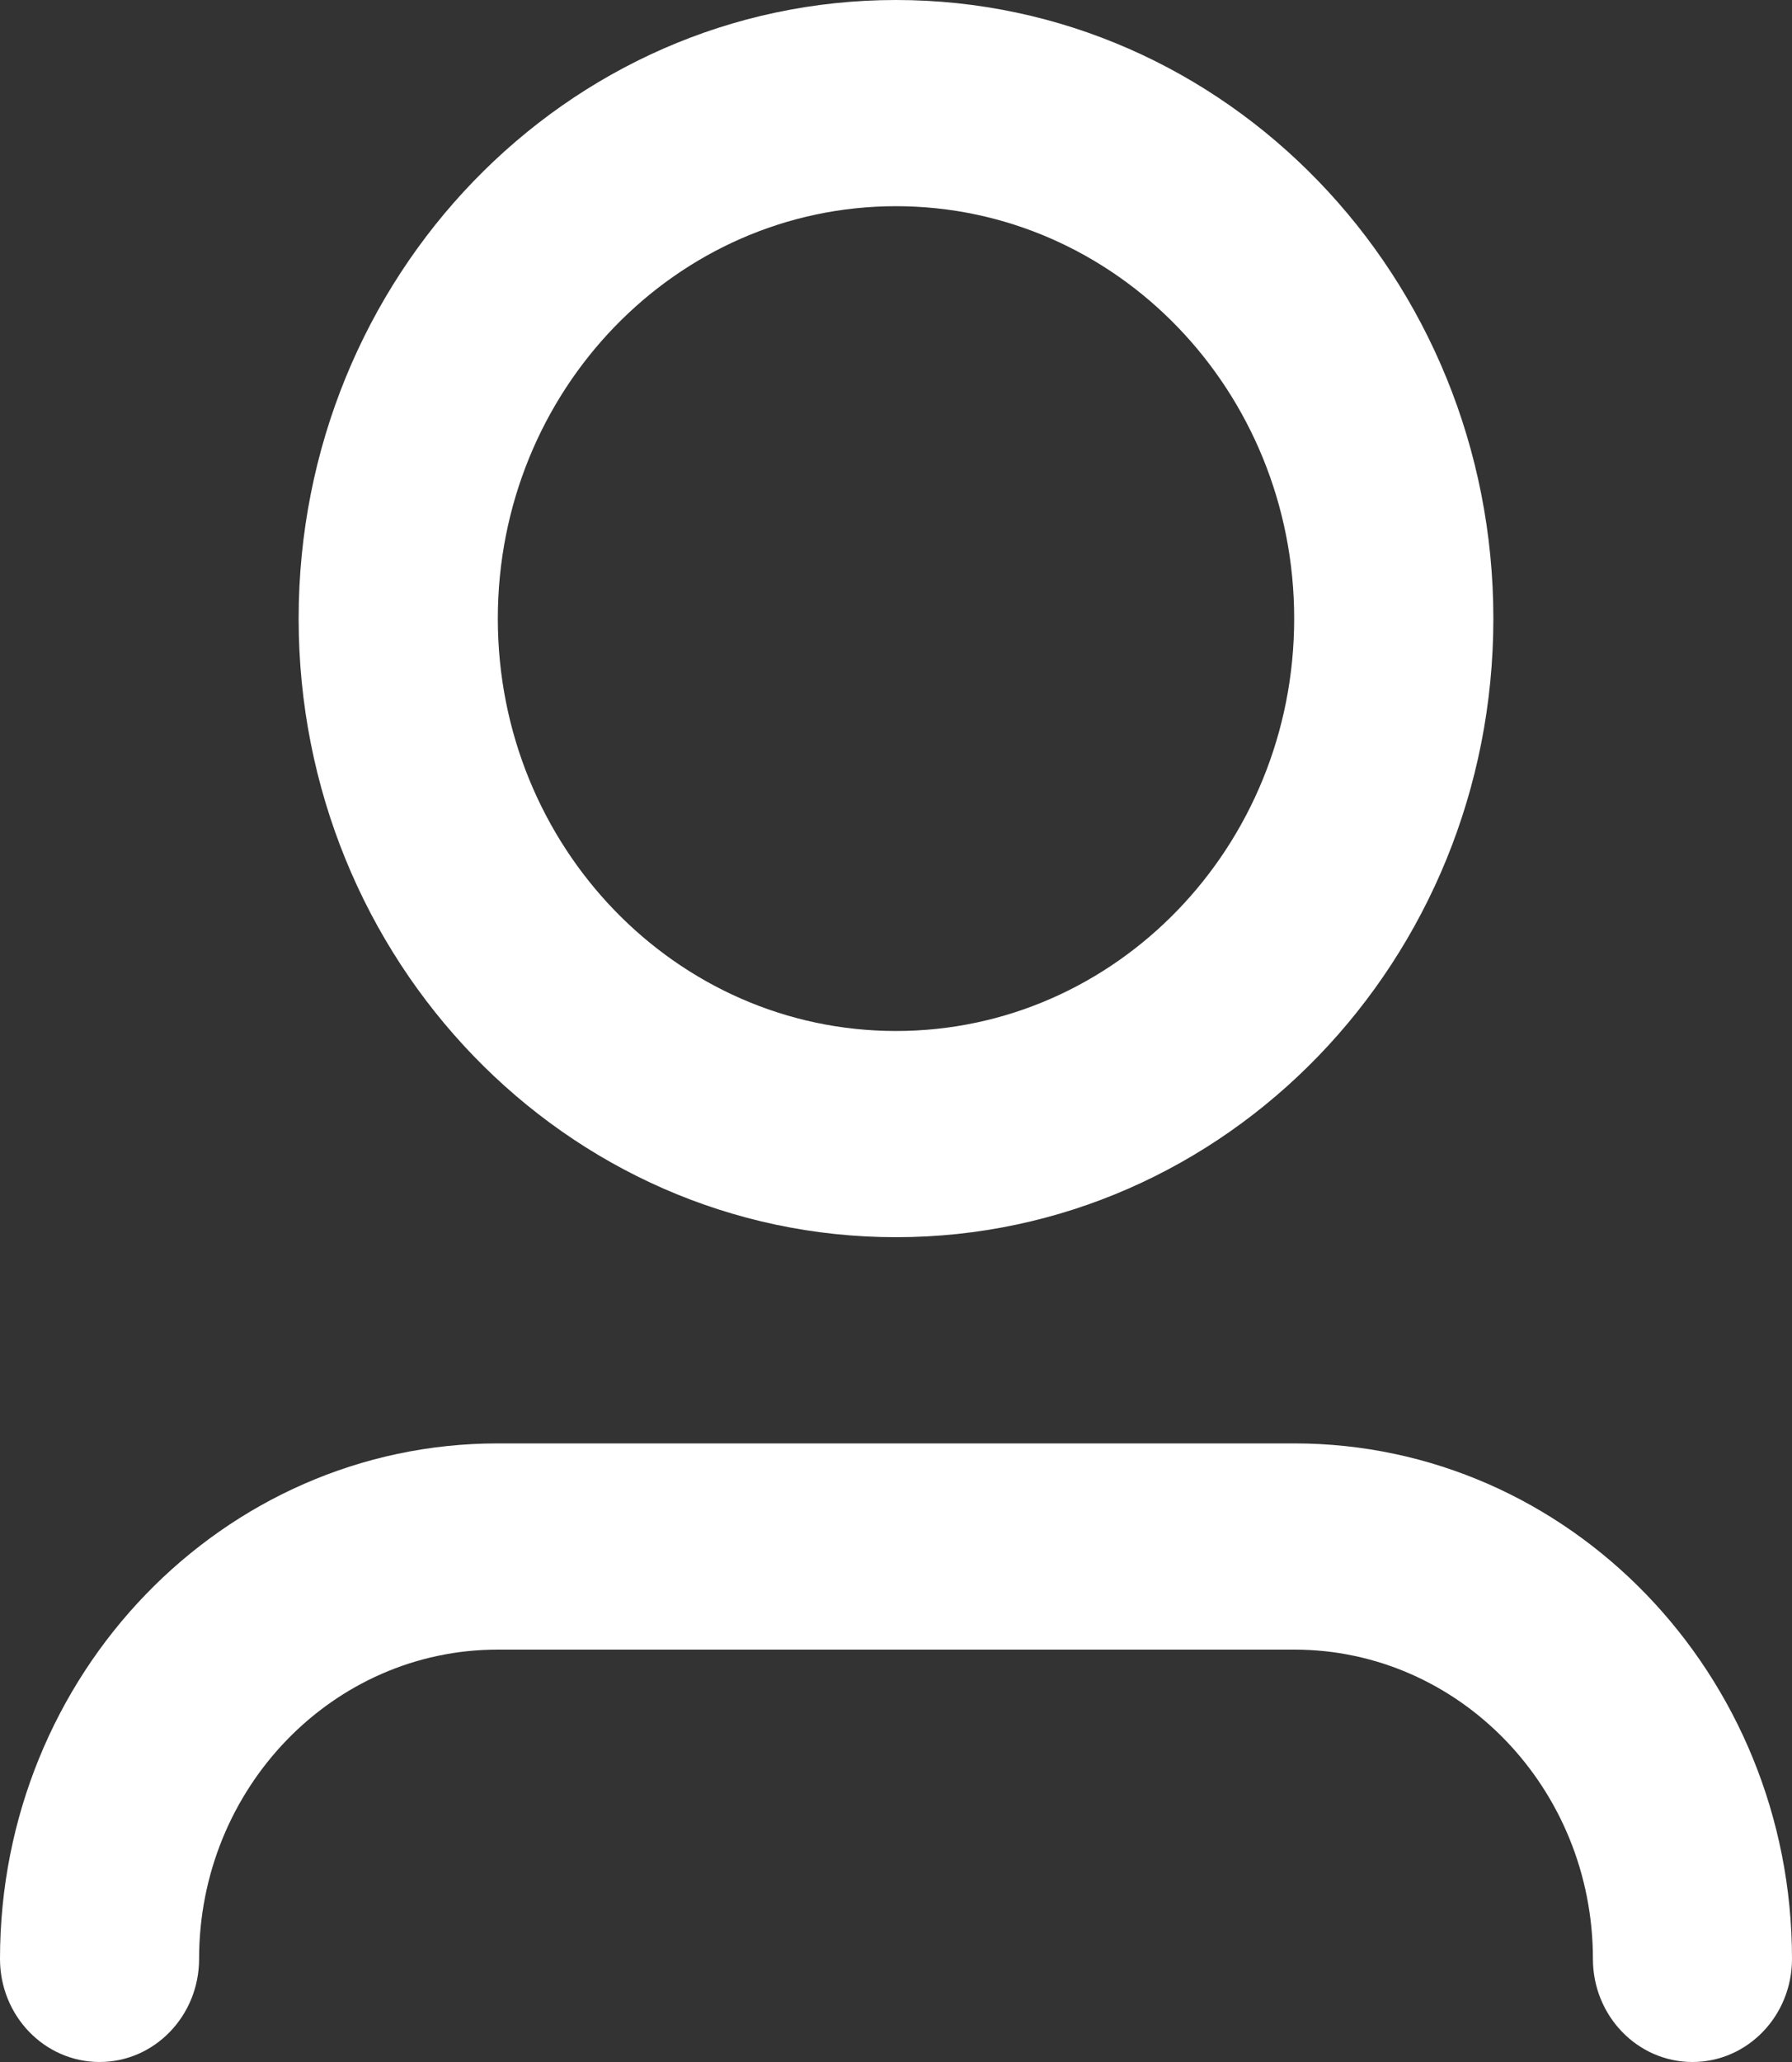 <svg width="20" height="23" viewBox="0 0 20 23" fill="none" xmlns="http://www.w3.org/2000/svg">
<rect x="0" y="0" width="20" height="23" fill="#333333" stroke="none"/>
<path d="M10 2.3C7.545 2.3 5.556 4.359 5.556 6.9C5.556 9.441 7.545 11.5 10 11.5C12.455 11.5 14.444 9.441 14.444 6.9C14.444 4.359 12.455 2.3 10 2.3ZM3.333 6.9C3.333 3.089 6.318 0 10 0C13.682 0 16.667 3.089 16.667 6.9C16.667 10.711 13.682 13.8 10 13.8C6.318 13.8 3.333 10.711 3.333 6.9ZM5.556 18.4C3.715 18.4 2.222 19.945 2.222 21.85C2.222 22.485 1.725 23 1.111 23C0.497 23 0 22.485 0 21.85C0 18.674 2.487 16.1 5.556 16.1H14.444C17.513 16.1 20 18.674 20 21.85C20 22.485 19.503 23 18.889 23C18.275 23 17.778 22.485 17.778 21.85C17.778 19.945 16.285 18.4 14.444 18.4H5.556Z" fill="white"/>
</svg>
